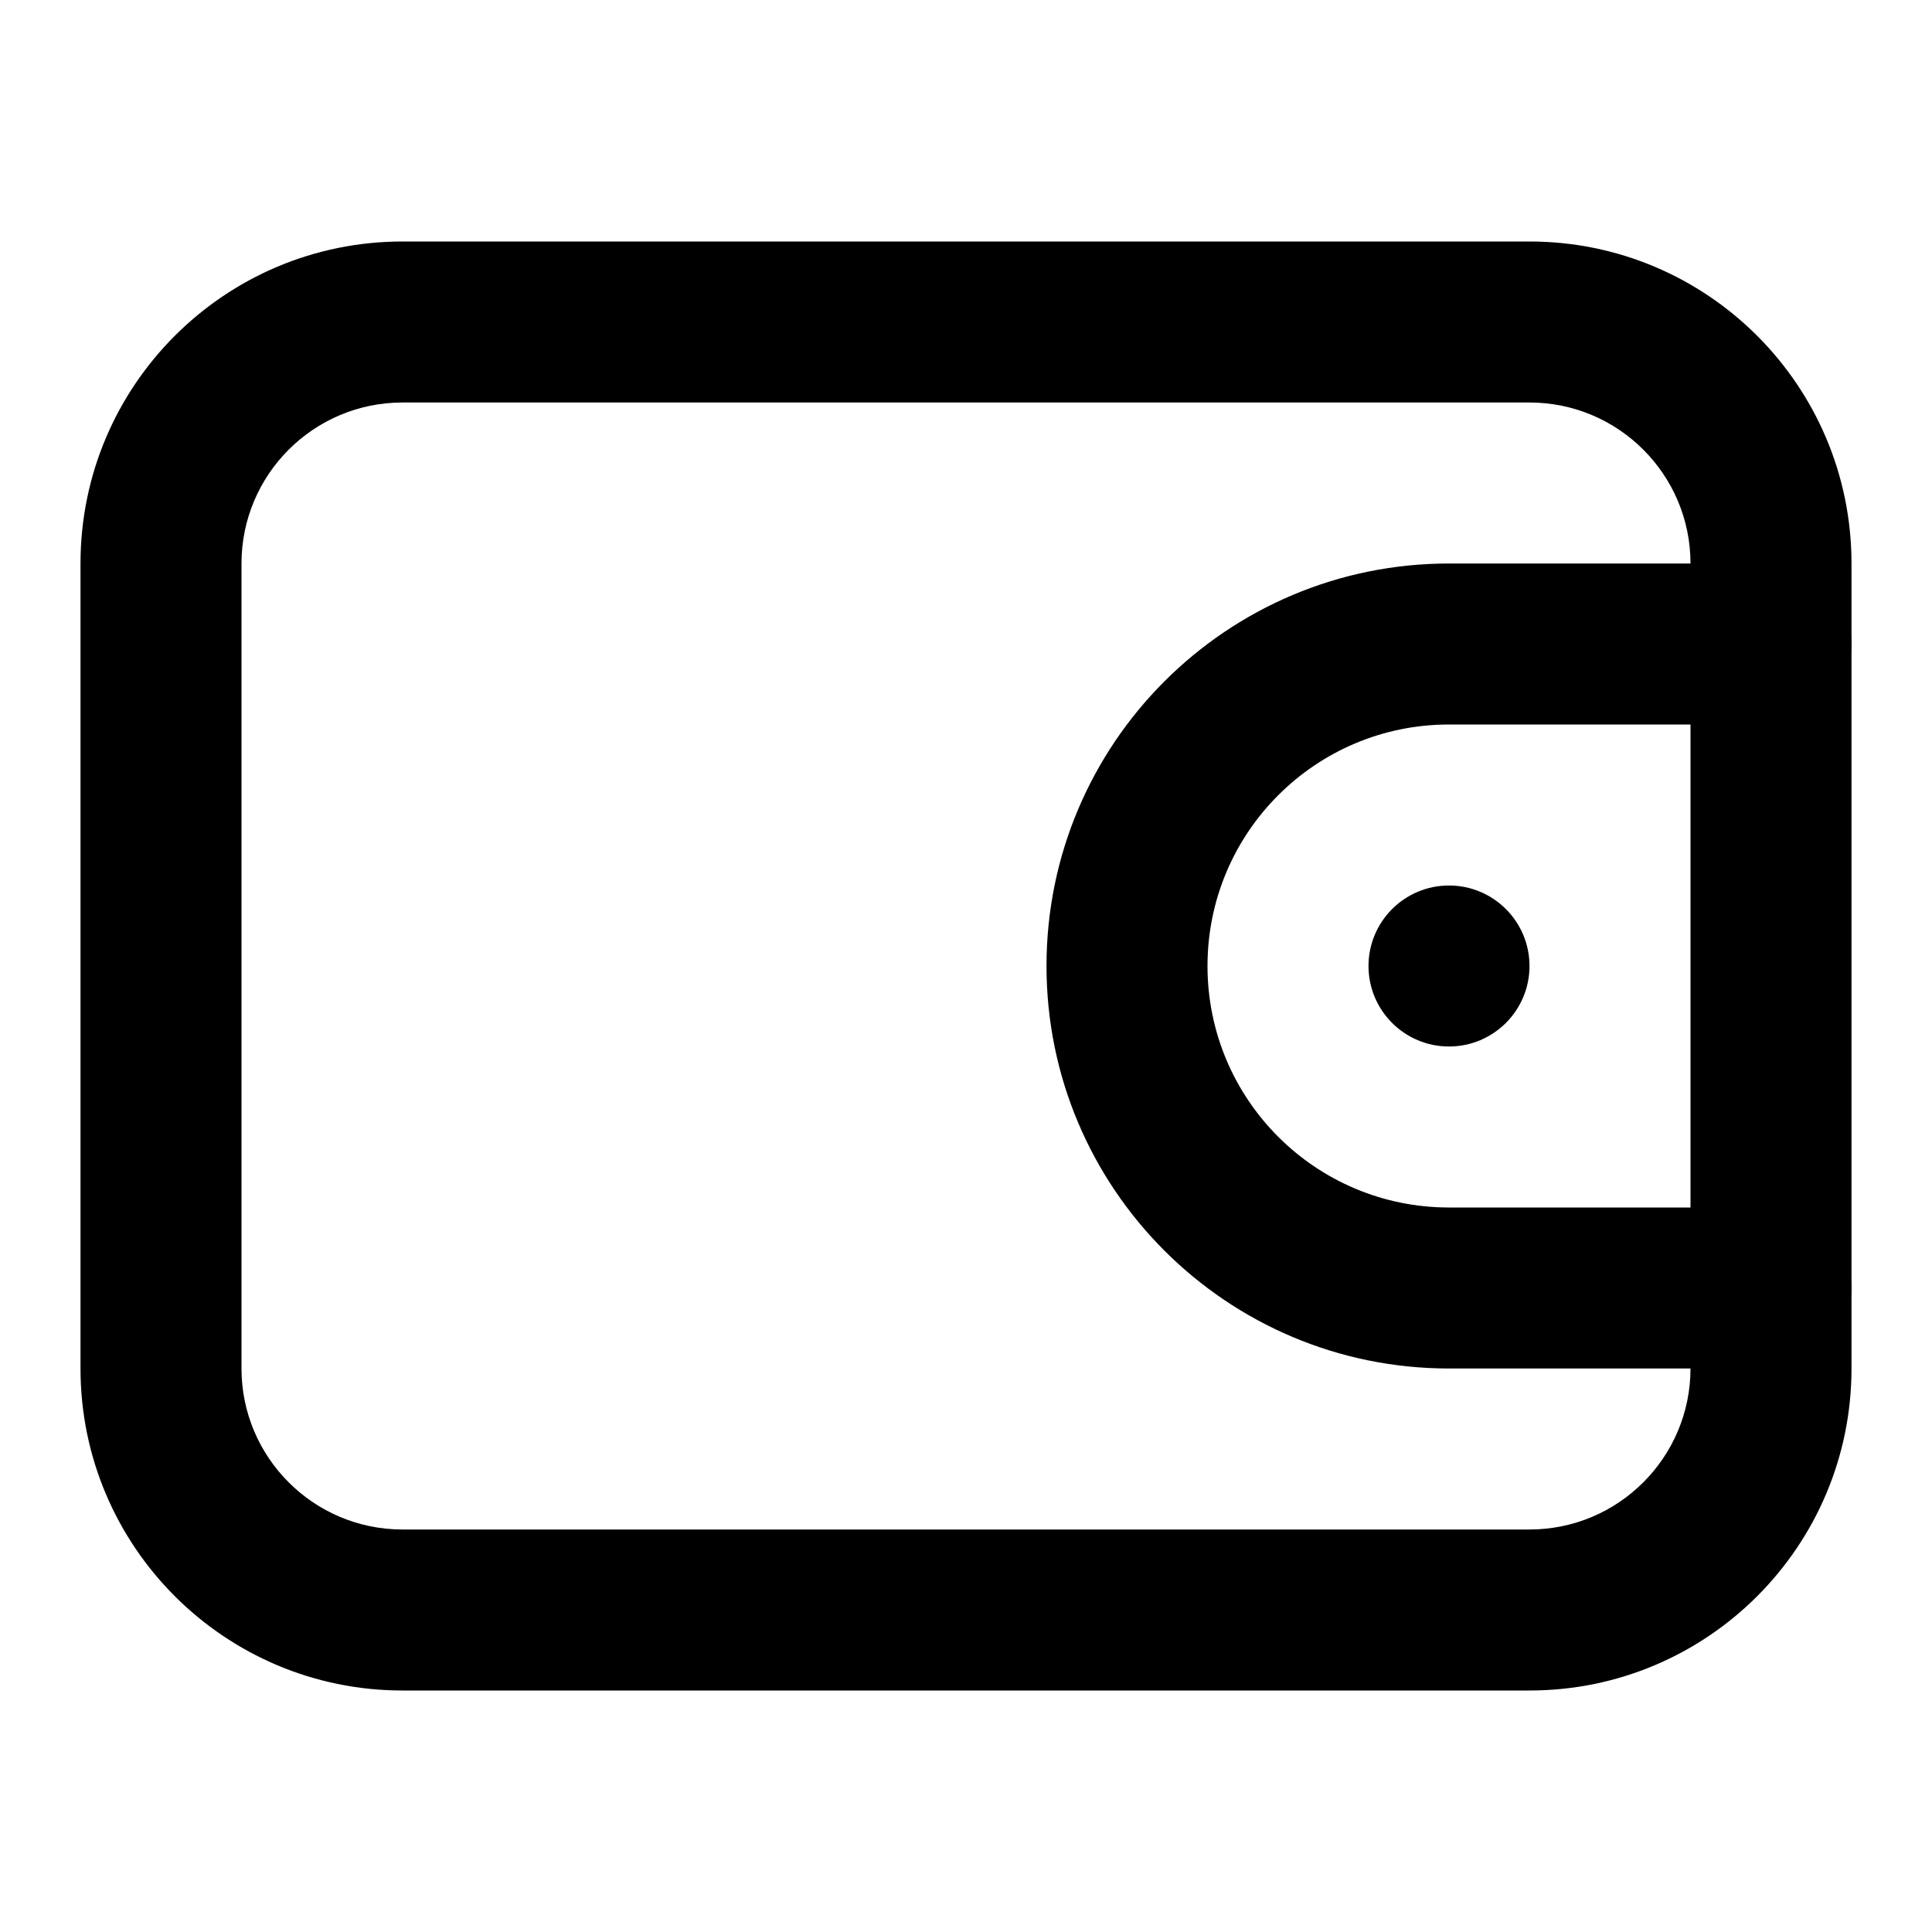 <svg width="18" height="18" viewBox="0 0 18 18" fill="none" xmlns="http://www.w3.org/2000/svg">
<path fill-rule="evenodd" clip-rule="evenodd" d="M14.25 3.75H3.75C2.922 3.75 2.25 4.422 2.25 5.25V12.75C2.25 13.578 2.922 14.25 3.75 14.25H14.25C15.078 14.25 15.75 13.578 15.75 12.75V5.25C15.75 4.422 15.078 3.75 14.25 3.75ZM3.75 2.25C2.093 2.25 0.75 3.593 0.75 5.25V12.75C0.75 14.407 2.093 15.75 3.75 15.75H14.25C15.907 15.75 17.25 14.407 17.25 12.75V5.25C17.25 3.593 15.907 2.25 14.25 2.25H3.75Z" fill="black"/>
<path fill-rule="evenodd" clip-rule="evenodd" d="M9.75 9C9.75 6.929 11.429 5.25 13.5 5.25H16.5C16.914 5.25 17.25 5.586 17.25 6C17.25 6.414 16.914 6.75 16.5 6.75H13.5C12.257 6.75 11.25 7.757 11.25 9C11.25 10.243 12.257 11.25 13.5 11.25H16.5C16.914 11.25 17.25 11.586 17.25 12C17.25 12.414 16.914 12.75 16.5 12.75H13.5C11.429 12.75 9.75 11.071 9.75 9Z" fill="black"/>
<path d="M14.25 9C14.25 9.414 13.914 9.75 13.5 9.75C13.086 9.75 12.75 9.414 12.75 9C12.75 8.586 13.086 8.25 13.5 8.25C13.914 8.25 14.25 8.586 14.25 9Z" fill="black"/>
</svg>
